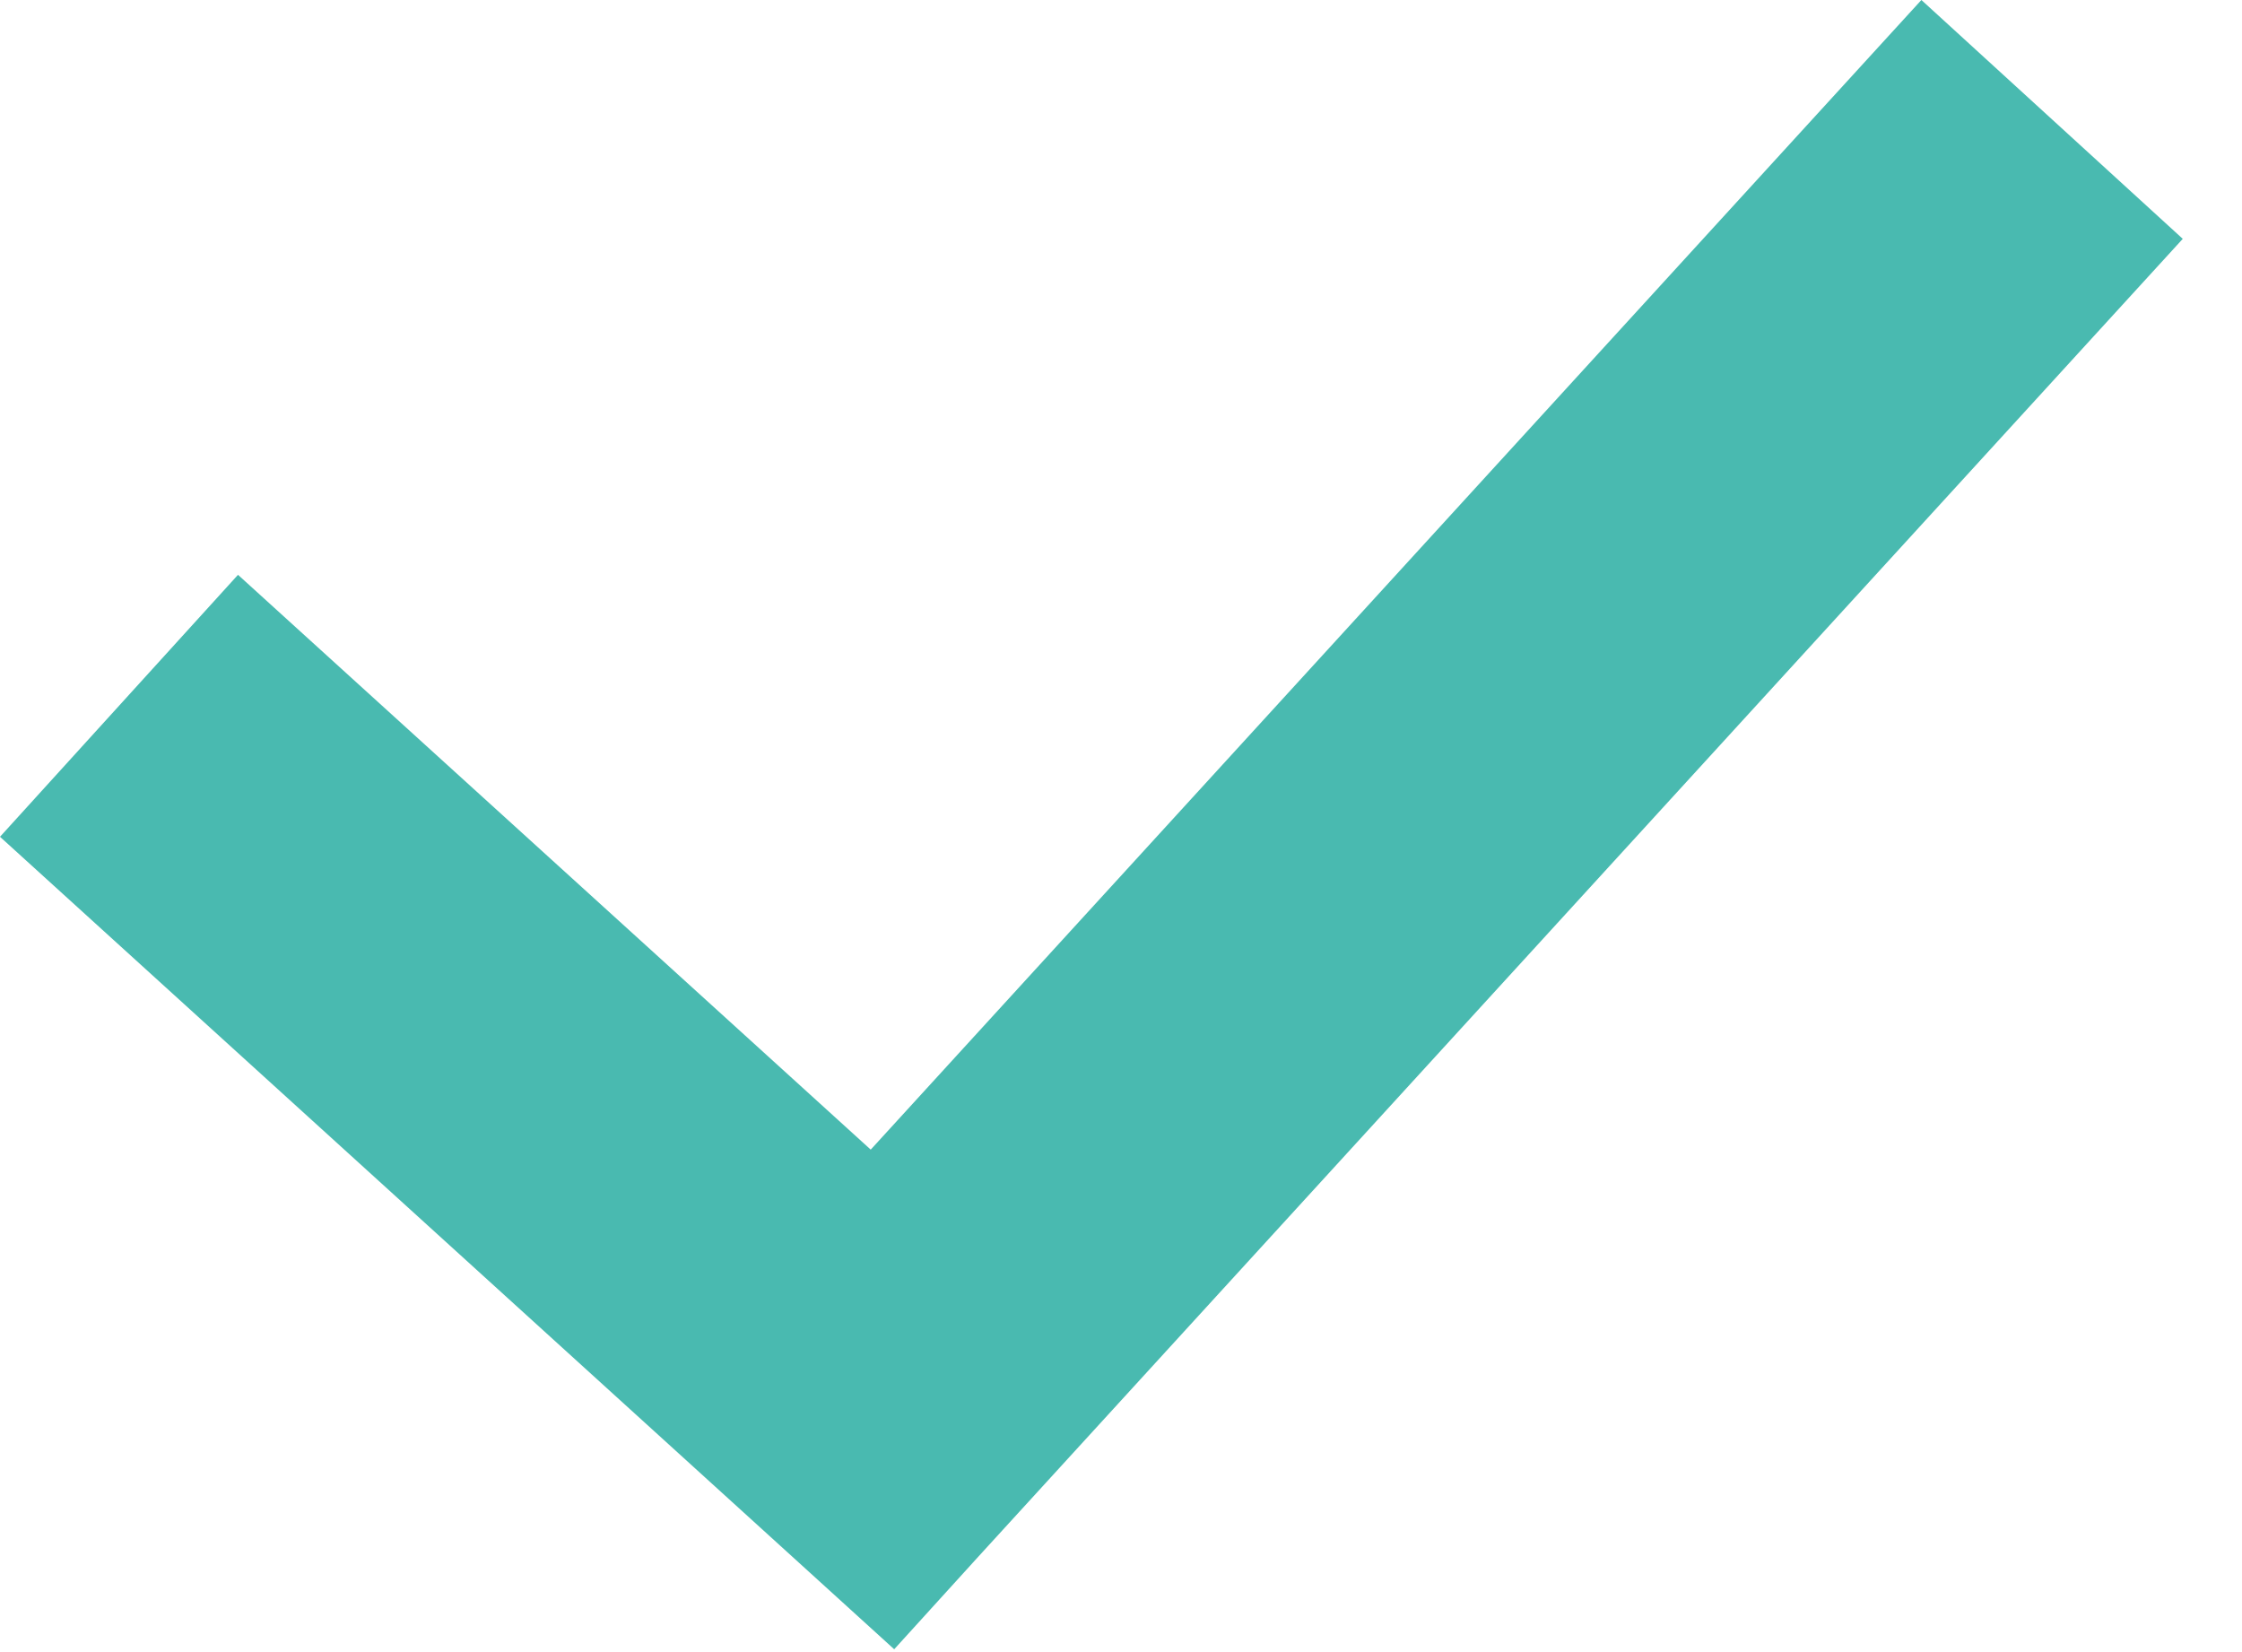 <svg width="19" height="14" viewBox="0 0 19 14" fill="none" xmlns="http://www.w3.org/2000/svg">
<path fill-rule="evenodd" clip-rule="evenodd" d="M8.293 13.189L7.578 13.976L0 7.091L2.017 4.871L7.379 9.742L16.283 0L18.498 2.024L8.293 13.189Z" fill="#36B3A8" fill-opacity="0.9"/>
</svg>
